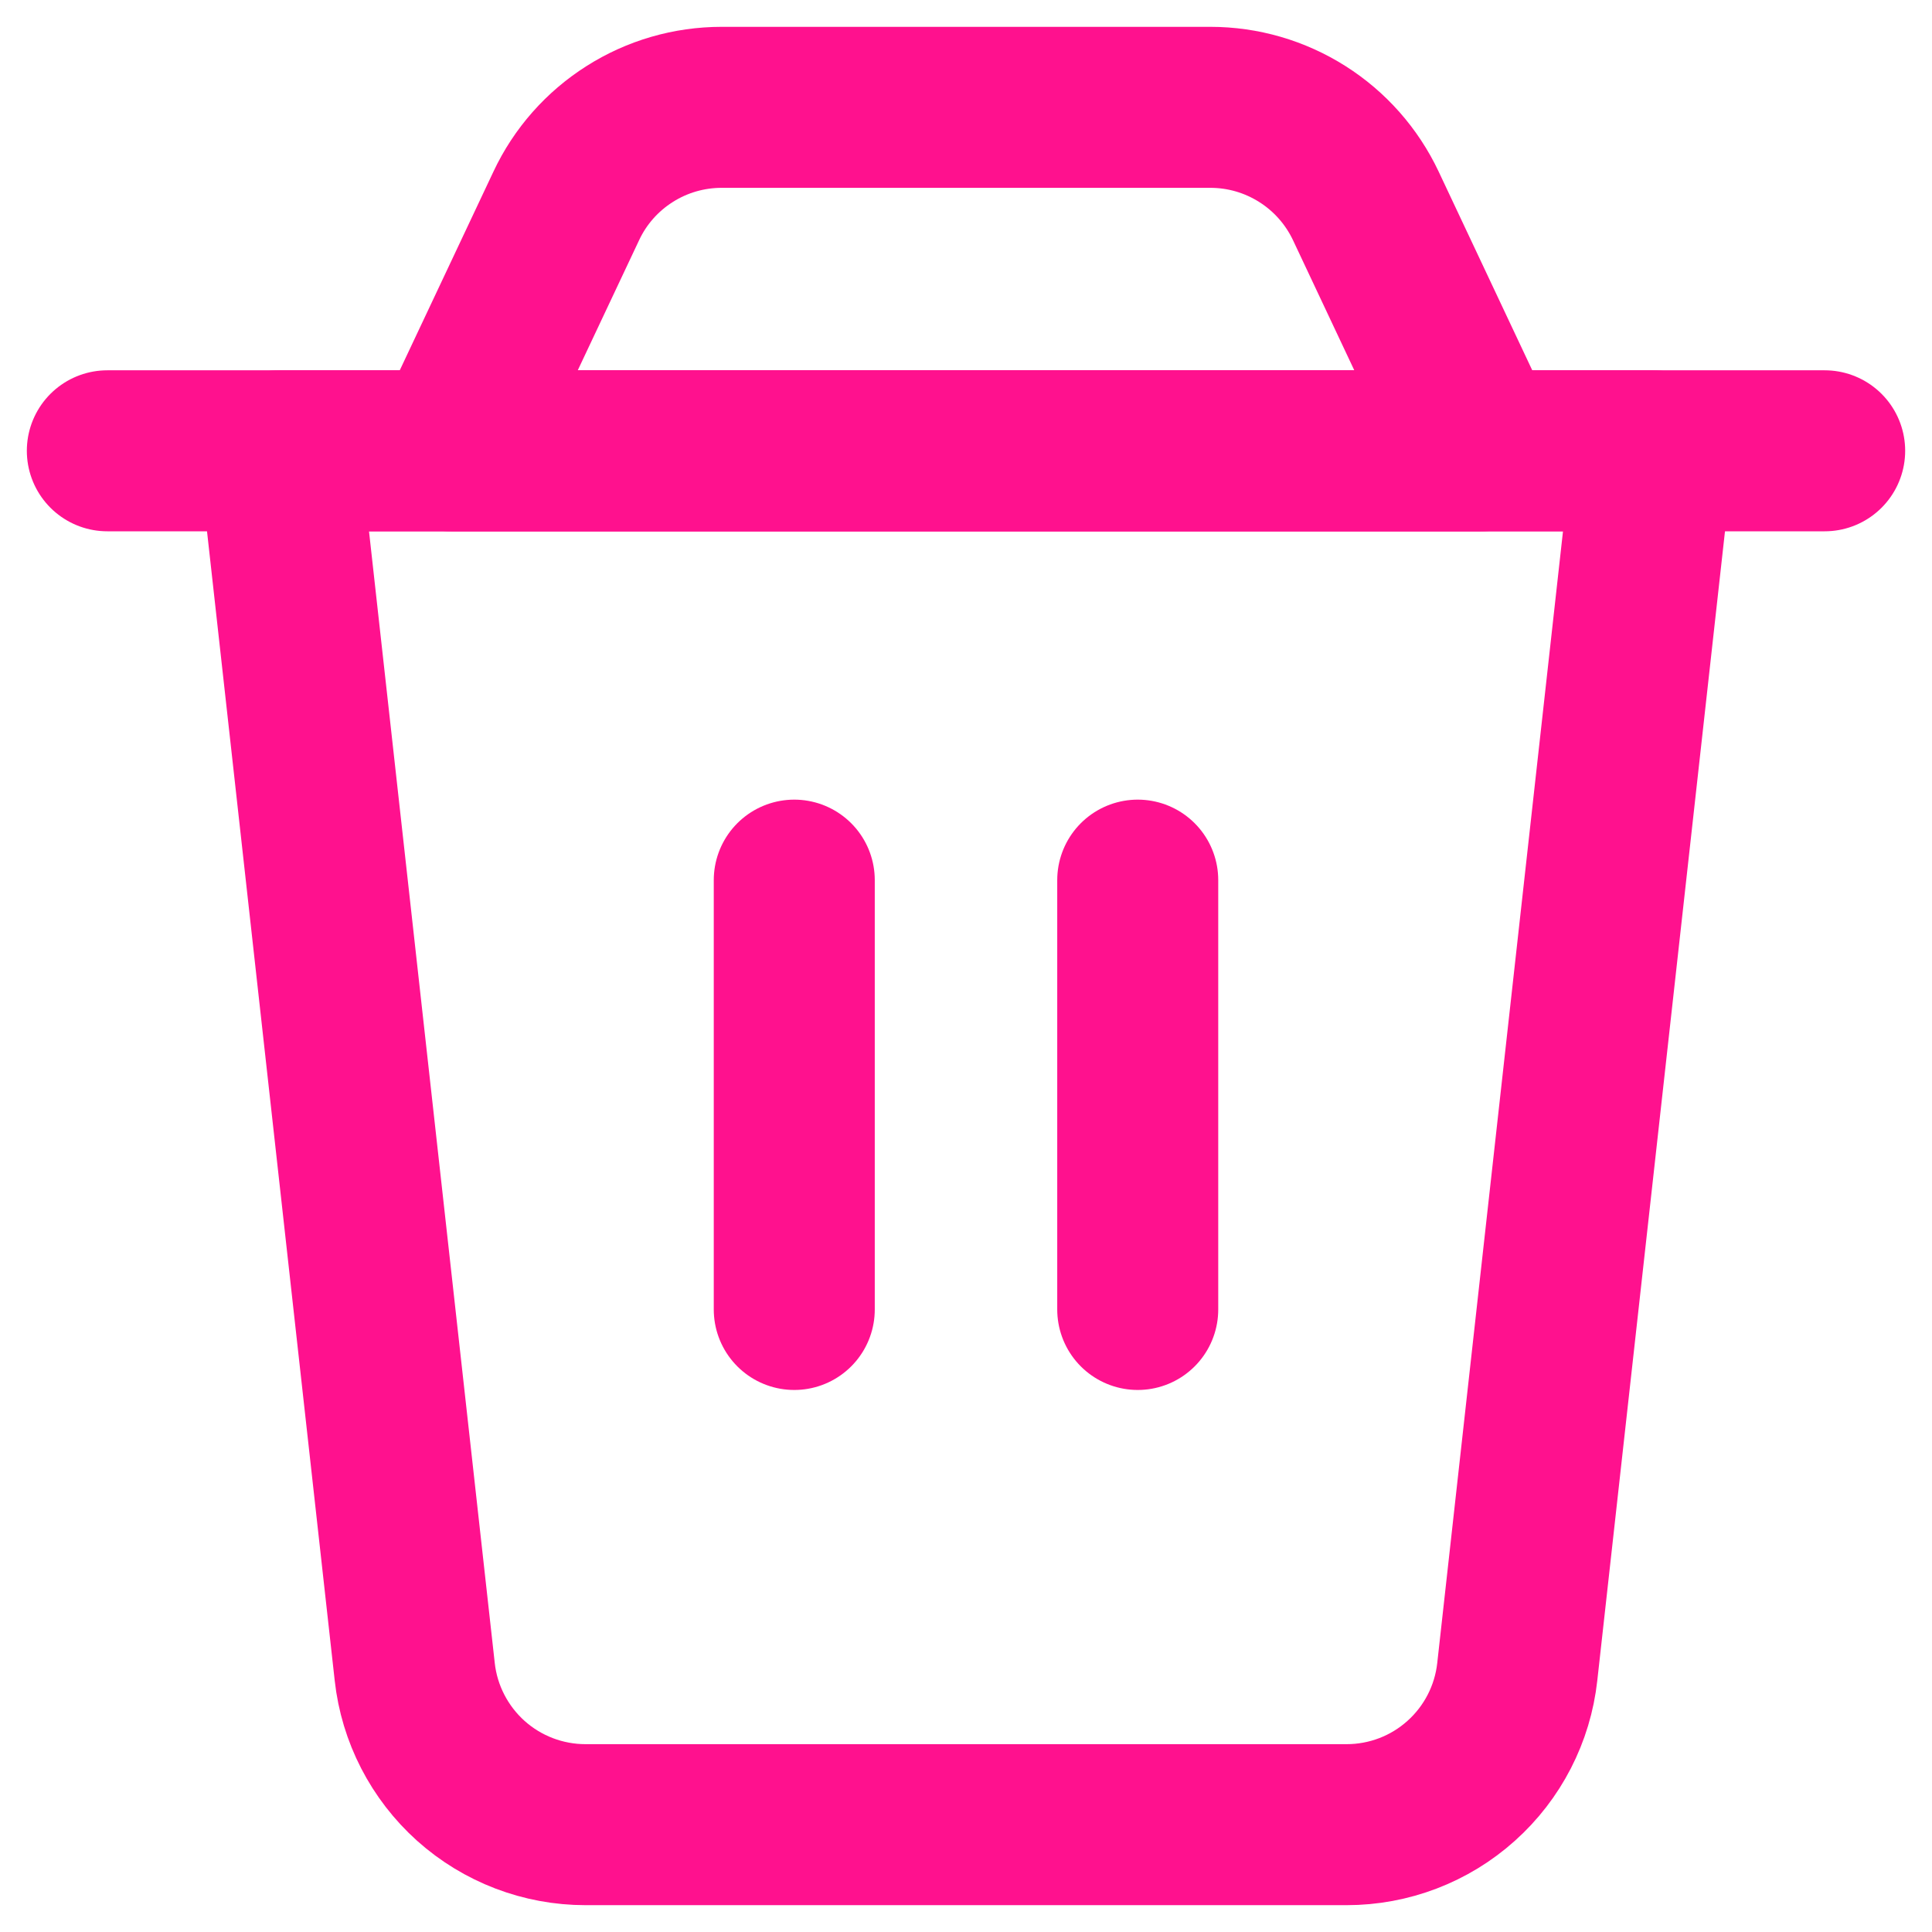 <svg width="18" height="18" viewBox="0 0 18 18" fill="none" xmlns="http://www.w3.org/2000/svg">
<path d="M2.6 4.2H15.4L14.136 15.576C14.093 15.967 13.907 16.329 13.613 16.592C13.32 16.855 12.94 17 12.546 17H5.455C5.061 17 4.681 16.855 4.387 16.592C4.094 16.329 3.907 15.967 3.864 15.576L2.6 4.2Z" stroke="#FF118E" stroke-width="1.5" stroke-linecap="round" stroke-linejoin="round"/>
<path d="M5.276 1.918C5.405 1.643 5.61 1.411 5.866 1.249C6.122 1.086 6.42 1 6.723 1H11.277C11.58 1 11.877 1.086 12.134 1.249C12.39 1.411 12.595 1.643 12.725 1.918L13.8 4.2H4.2L5.276 1.918Z" stroke="#FF118E" stroke-width="1.5" stroke-linecap="round" stroke-linejoin="round"/>
<path d="M1 4.2H17" stroke="#FF118E" stroke-width="1.5" stroke-linecap="round" stroke-linejoin="round"/>
<path d="M7.4 8.2V12.2" stroke="#FF118E" stroke-width="1.5" stroke-linecap="round" stroke-linejoin="round"/>
<path d="M10.6 8.2V12.2" stroke="#FF118E" stroke-width="1.5" stroke-linecap="round" stroke-linejoin="round"/>
</svg>
